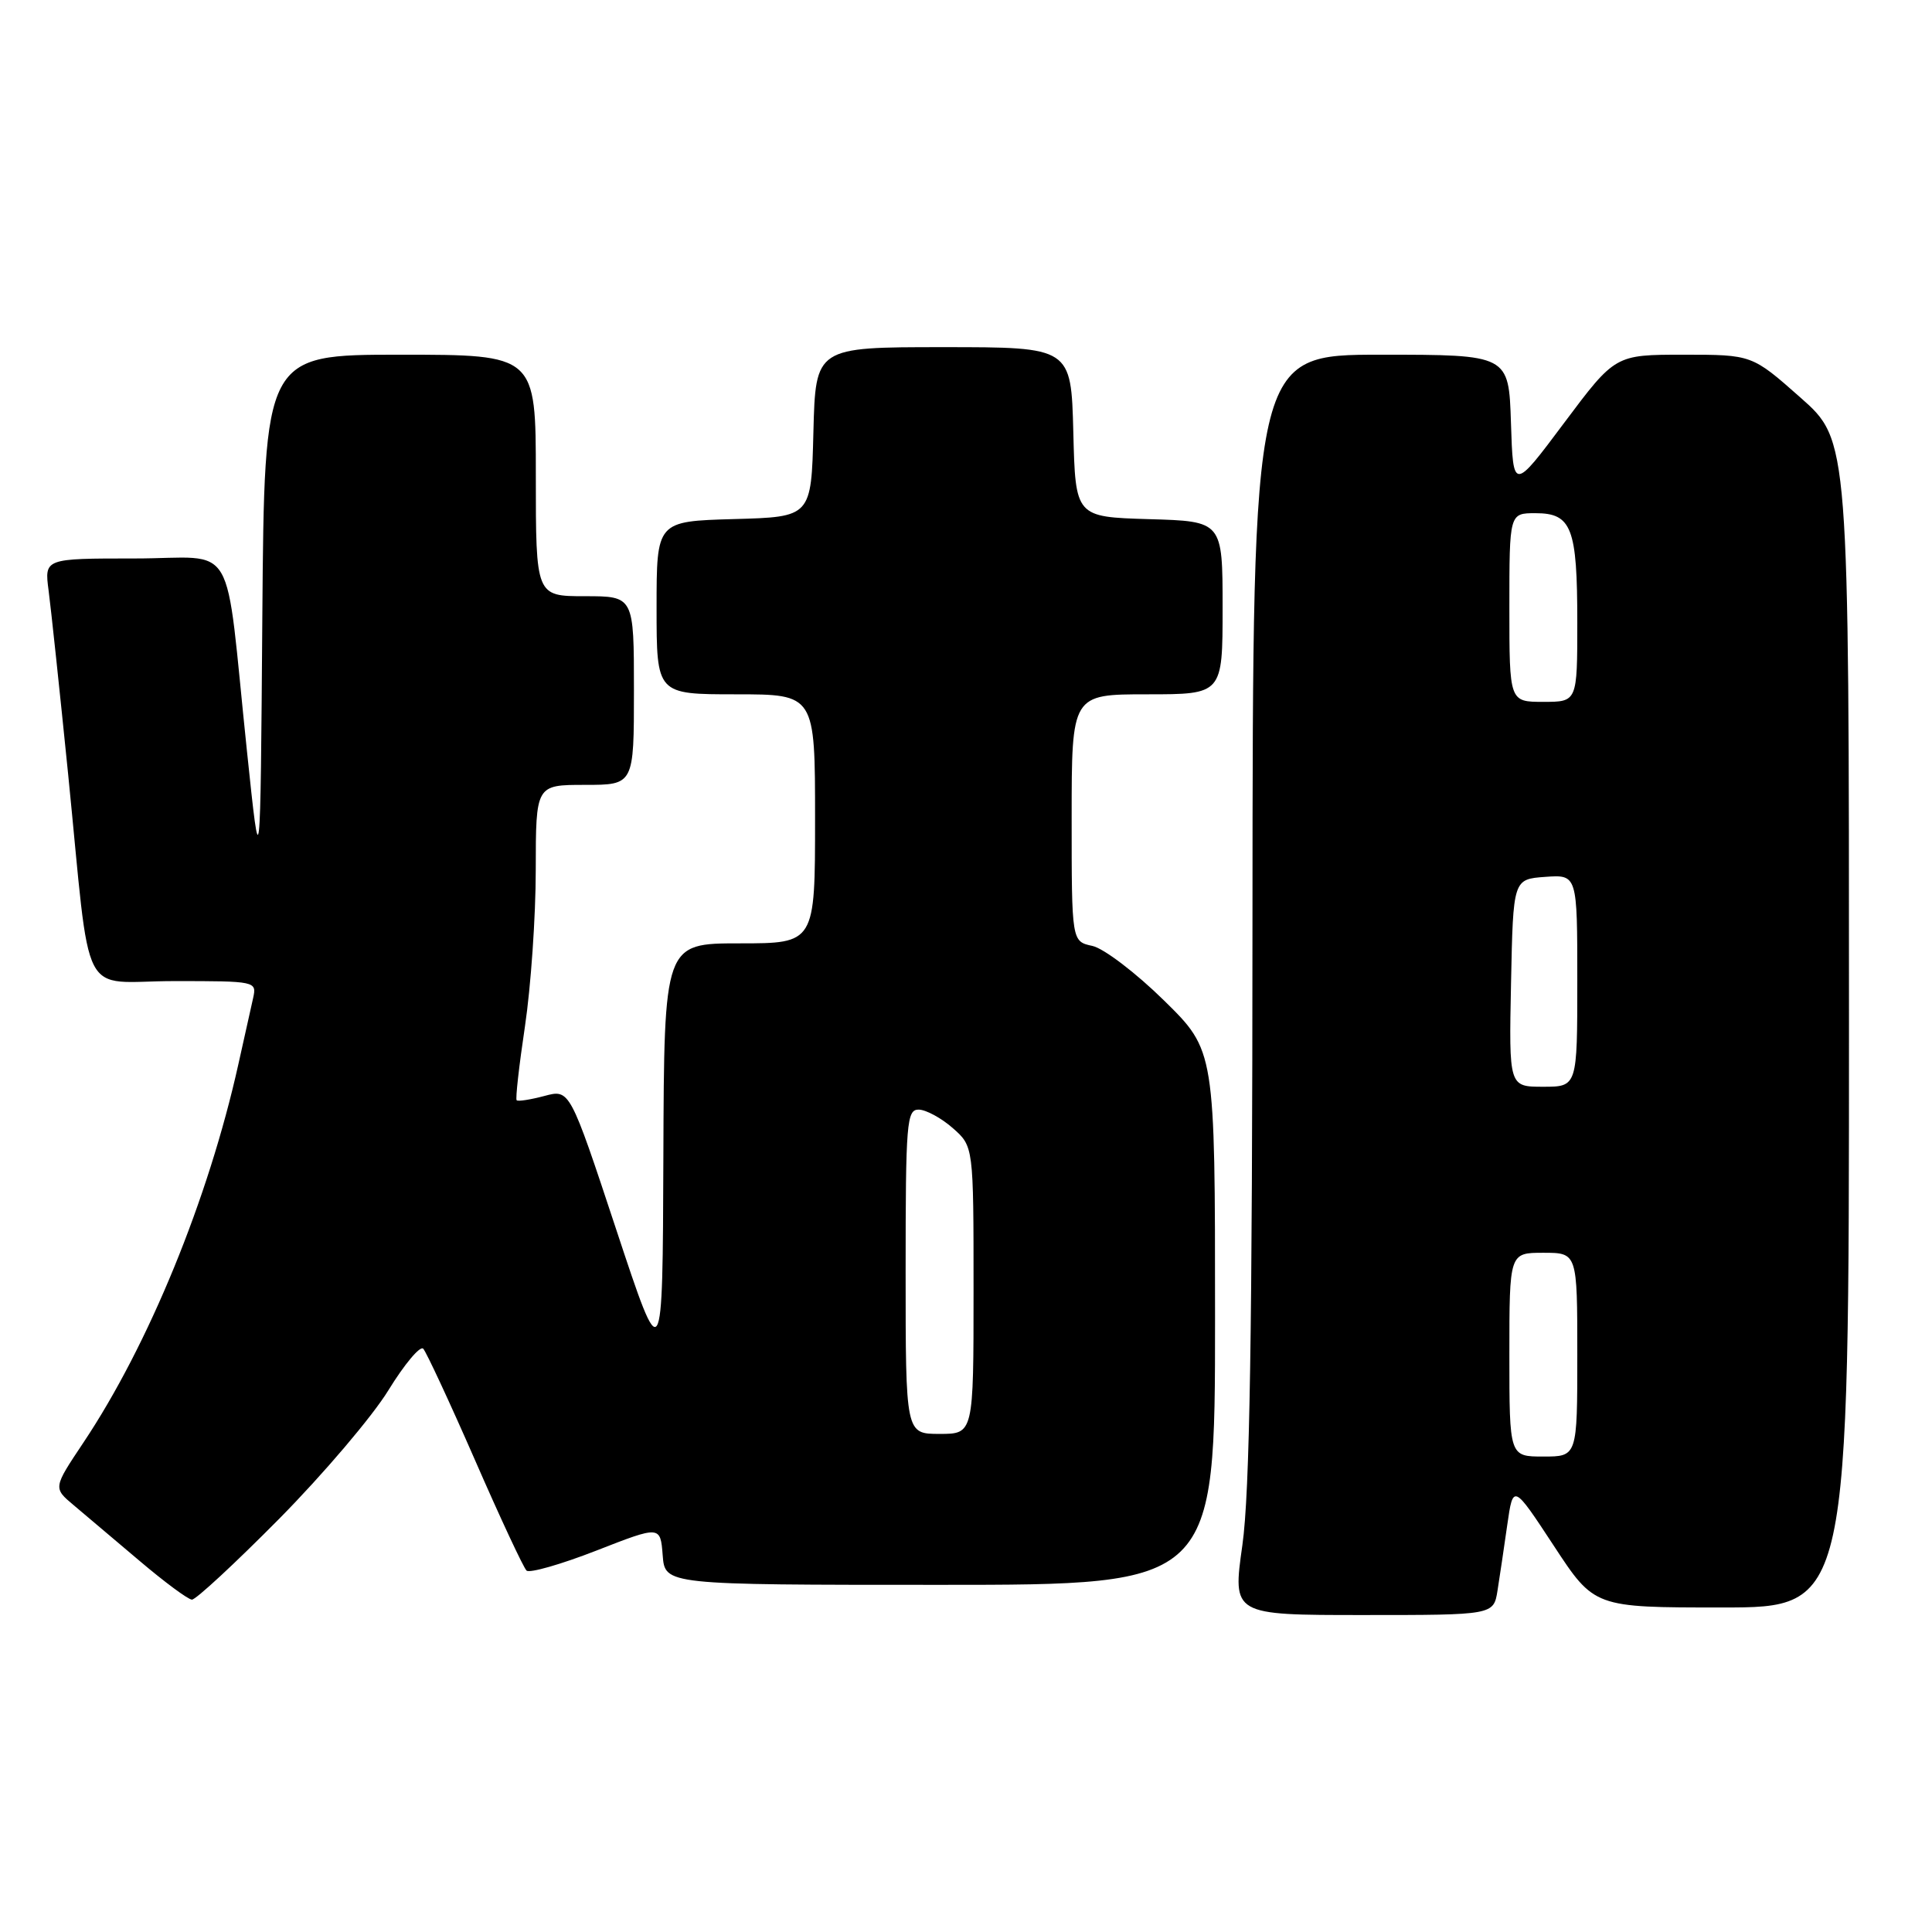 <?xml version="1.0" encoding="UTF-8" standalone="no"?>
<!DOCTYPE svg PUBLIC "-//W3C//DTD SVG 1.1//EN" "http://www.w3.org/Graphics/SVG/1.1/DTD/svg11.dtd" >
<svg xmlns="http://www.w3.org/2000/svg" xmlns:xlink="http://www.w3.org/1999/xlink" version="1.1" viewBox="0 0 256 256">
 <g >
 <path fill="currentColor"
d=" M 198.43 210.75 C 198.71 208.96 199.30 205.05 199.72 202.06 C 200.50 196.62 200.50 196.62 205.88 204.81 C 211.25 213.00 211.25 213.00 228.13 213.00 C 245.00 213.00 245.00 213.00 245.00 135.68 C 245.00 58.36 245.00 58.36 238.57 52.68 C 232.15 47.00 232.15 47.00 223.08 47.00 C 214.02 47.00 214.02 47.00 207.26 56.03 C 200.50 65.07 200.50 65.07 200.21 56.03 C 199.92 47.00 199.92 47.00 182.96 47.00 C 166.00 47.00 166.00 47.00 165.96 121.25 C 165.94 176.85 165.60 197.82 164.62 204.75 C 163.31 214.00 163.31 214.00 180.61 214.00 C 197.91 214.00 197.91 214.00 198.43 210.75 Z  M 36.99 201.25 C 42.83 195.34 49.35 187.67 51.47 184.21 C 53.59 180.76 55.67 178.28 56.08 178.71 C 56.49 179.15 59.58 185.79 62.94 193.47 C 66.29 201.15 69.37 207.74 69.77 208.11 C 70.17 208.48 74.33 207.29 79.00 205.47 C 87.50 202.15 87.50 202.15 87.81 206.08 C 88.11 210.00 88.11 210.00 124.56 210.00 C 161.00 210.00 161.00 210.00 161.00 174.61 C 161.00 139.21 161.00 139.21 154.25 132.58 C 150.54 128.93 146.26 125.67 144.75 125.34 C 142.00 124.75 142.00 124.75 142.00 108.38 C 142.00 92.00 142.00 92.00 152.00 92.00 C 162.00 92.00 162.00 92.00 162.00 80.54 C 162.00 69.07 162.00 69.07 152.25 68.79 C 142.50 68.50 142.50 68.50 142.22 57.25 C 141.93 46.00 141.93 46.00 125.00 46.00 C 108.07 46.00 108.07 46.00 107.78 57.25 C 107.50 68.50 107.50 68.50 97.25 68.78 C 87.00 69.07 87.00 69.07 87.00 80.53 C 87.00 92.00 87.00 92.00 97.50 92.00 C 108.00 92.00 108.00 92.00 108.00 108.50 C 108.00 125.00 108.00 125.00 98.00 125.00 C 88.00 125.00 88.00 125.00 87.90 153.25 C 87.80 181.50 87.80 181.50 81.65 162.91 C 75.50 144.32 75.50 144.32 72.14 145.22 C 70.29 145.71 68.64 145.97 68.46 145.79 C 68.28 145.62 68.78 141.20 69.56 135.99 C 70.34 130.77 70.99 121.44 70.99 115.25 C 71.00 104.00 71.00 104.00 77.50 104.00 C 84.00 104.00 84.00 104.00 84.00 91.50 C 84.00 79.00 84.00 79.00 77.50 79.00 C 71.00 79.00 71.00 79.00 71.00 63.00 C 71.00 47.00 71.00 47.00 53.01 47.00 C 35.03 47.00 35.03 47.00 34.76 81.75 C 34.50 116.50 34.50 116.50 32.72 99.50 C 29.70 70.68 31.64 74.00 17.83 74.00 C 5.88 74.00 5.88 74.00 6.44 78.25 C 6.75 80.59 7.91 91.50 9.02 102.50 C 12.13 133.51 10.33 130.00 23.11 130.00 C 33.92 130.00 34.03 130.02 33.54 132.25 C 33.26 133.49 32.38 137.44 31.58 141.04 C 27.61 158.89 19.69 178.23 11.04 191.17 C 7.04 197.16 7.04 197.16 9.77 199.45 C 11.27 200.71 15.20 204.03 18.50 206.83 C 21.80 209.63 24.92 211.94 25.43 211.96 C 25.94 211.98 31.14 207.16 36.99 201.25 Z  M 200.00 179.50 C 200.00 166.00 200.00 166.00 204.50 166.00 C 209.00 166.00 209.00 166.00 209.00 179.50 C 209.00 193.00 209.00 193.00 204.50 193.00 C 200.00 193.00 200.00 193.00 200.00 179.50 Z  M 200.22 130.25 C 200.50 116.50 200.50 116.50 204.75 116.19 C 209.00 115.89 209.00 115.89 209.00 129.94 C 209.00 144.00 209.00 144.00 204.47 144.00 C 199.94 144.00 199.94 144.00 200.22 130.25 Z  M 200.00 80.50 C 200.00 68.00 200.00 68.00 203.46 68.00 C 208.26 68.00 209.00 69.93 209.00 82.43 C 209.00 93.00 209.00 93.00 204.50 93.00 C 200.00 93.00 200.00 93.00 200.00 80.50 Z  M 120.00 168.50 C 120.00 148.68 120.14 147.00 121.75 147.03 C 122.71 147.05 124.74 148.15 126.25 149.48 C 129.00 151.90 129.00 151.90 129.00 170.95 C 129.00 190.00 129.00 190.00 124.50 190.00 C 120.00 190.00 120.00 190.00 120.00 168.50 Z "/>
</g>
</svg>